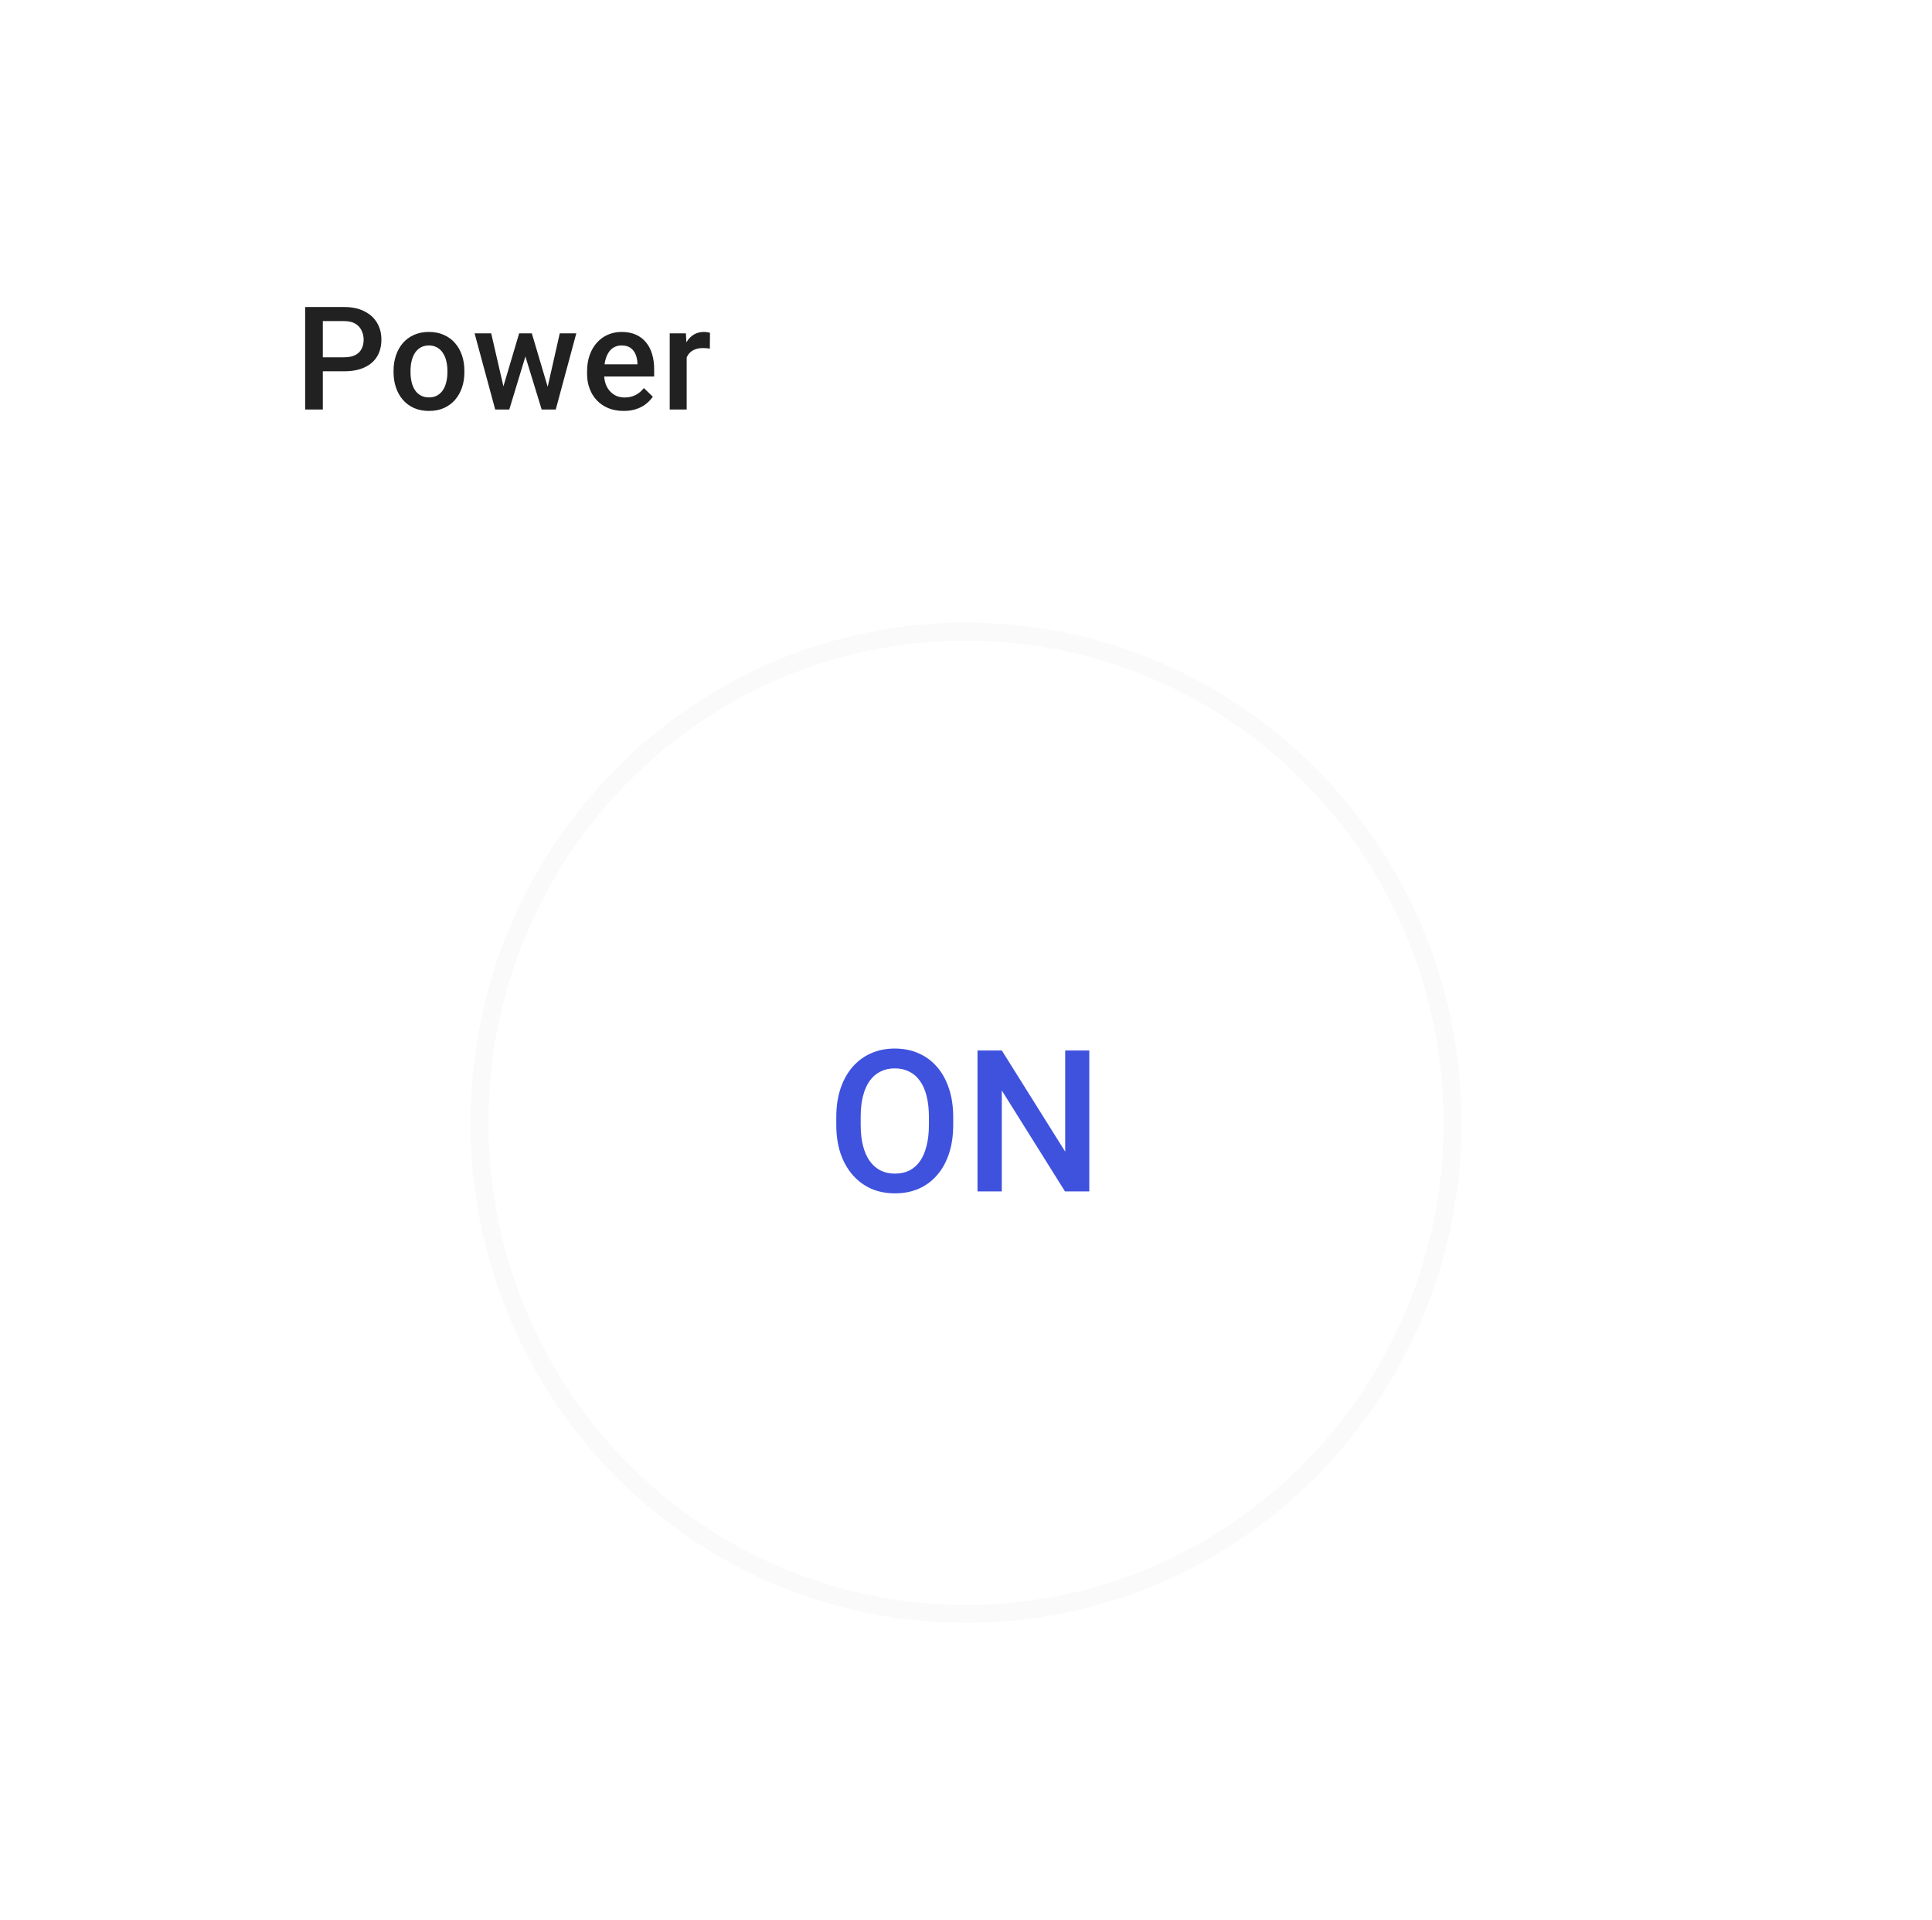 <svg width="160" height="159" viewBox="0 0 160 159" fill="none" xmlns="http://www.w3.org/2000/svg">
<g filter="url(#filter0_d_4488_88089)">
<rect x="6.5" y="3" width="147" height="147" rx="2.985" fill="white" shape-rendering="crispEdges"/>
<path d="M28.495 27.758H26.286V26.598H28.495C28.88 26.598 29.191 26.536 29.428 26.412C29.665 26.287 29.838 26.116 29.947 25.899C30.059 25.677 30.116 25.424 30.116 25.141C30.116 24.873 30.059 24.622 29.947 24.389C29.838 24.152 29.665 23.961 29.428 23.817C29.191 23.674 28.88 23.602 28.495 23.602H26.735V30.924H25.271V22.436H28.495C29.152 22.436 29.71 22.552 30.168 22.786C30.631 23.015 30.983 23.334 31.224 23.742C31.465 24.146 31.585 24.608 31.585 25.129C31.585 25.677 31.465 26.147 31.224 26.54C30.983 26.933 30.631 27.234 30.168 27.444C29.71 27.653 29.152 27.758 28.495 27.758ZM32.593 27.84V27.706C32.593 27.251 32.66 26.829 32.792 26.441C32.924 26.048 33.114 25.708 33.363 25.421C33.616 25.129 33.923 24.904 34.284 24.744C34.649 24.581 35.061 24.5 35.52 24.5C35.983 24.5 36.394 24.581 36.756 24.744C37.121 24.904 37.43 25.129 37.683 25.421C37.935 25.708 38.128 26.048 38.26 26.441C38.392 26.829 38.458 27.251 38.458 27.706V27.84C38.458 28.295 38.392 28.716 38.26 29.105C38.128 29.494 37.935 29.834 37.683 30.125C37.43 30.413 37.123 30.638 36.762 30.801C36.4 30.961 35.99 31.04 35.532 31.04C35.069 31.04 34.655 30.961 34.29 30.801C33.928 30.638 33.621 30.413 33.369 30.125C33.116 29.834 32.924 29.494 32.792 29.105C32.66 28.716 32.593 28.295 32.593 27.84ZM33.998 27.706V27.84C33.998 28.124 34.028 28.392 34.086 28.644C34.144 28.897 34.236 29.119 34.36 29.309C34.484 29.5 34.644 29.649 34.838 29.758C35.032 29.867 35.264 29.921 35.532 29.921C35.792 29.921 36.017 29.867 36.208 29.758C36.402 29.649 36.562 29.5 36.686 29.309C36.81 29.119 36.902 28.897 36.96 28.644C37.022 28.392 37.053 28.124 37.053 27.84V27.706C37.053 27.426 37.022 27.162 36.96 26.913C36.902 26.66 36.808 26.437 36.68 26.243C36.556 26.048 36.396 25.897 36.202 25.788C36.012 25.675 35.784 25.619 35.52 25.619C35.256 25.619 35.026 25.675 34.832 25.788C34.642 25.897 34.484 26.048 34.36 26.243C34.236 26.437 34.144 26.66 34.086 26.913C34.028 27.162 33.998 27.426 33.998 27.706ZM41.536 29.525L42.994 24.616H43.891L43.647 26.085L42.177 30.924H41.373L41.536 29.525ZM40.679 24.616L41.816 29.548L41.909 30.924H41.011L39.303 24.616H40.679ZM45.255 29.49L46.357 24.616H47.727L46.025 30.924H45.127L45.255 29.49ZM44.043 24.616L45.483 29.466L45.663 30.924H44.859L43.373 26.079L43.128 24.616H44.043ZM51.651 31.04C51.184 31.04 50.763 30.965 50.386 30.813C50.012 30.658 49.694 30.442 49.429 30.166C49.169 29.89 48.969 29.566 48.829 29.192C48.689 28.819 48.619 28.417 48.619 27.986V27.753C48.619 27.259 48.691 26.812 48.835 26.412C48.979 26.011 49.179 25.669 49.435 25.386C49.692 25.098 49.995 24.878 50.345 24.727C50.694 24.575 51.073 24.5 51.481 24.5C51.932 24.5 52.327 24.575 52.665 24.727C53.003 24.878 53.283 25.092 53.504 25.368C53.73 25.64 53.897 25.965 54.006 26.342C54.118 26.719 54.175 27.135 54.175 27.589V28.19H49.301V27.181H52.787V27.07C52.78 26.818 52.729 26.581 52.636 26.359C52.546 26.138 52.408 25.959 52.222 25.823C52.035 25.687 51.787 25.619 51.476 25.619C51.242 25.619 51.035 25.669 50.852 25.77C50.673 25.868 50.523 26.009 50.403 26.196C50.282 26.383 50.189 26.608 50.123 26.872C50.061 27.133 50.03 27.426 50.03 27.753V27.986C50.03 28.262 50.067 28.518 50.141 28.755C50.218 28.988 50.331 29.192 50.479 29.367C50.627 29.542 50.805 29.68 51.015 29.781C51.225 29.878 51.464 29.927 51.732 29.927C52.07 29.927 52.371 29.859 52.636 29.723C52.9 29.587 53.129 29.395 53.324 29.146L54.064 29.863C53.928 30.061 53.751 30.252 53.533 30.434C53.316 30.613 53.05 30.759 52.735 30.871C52.424 30.984 52.062 31.04 51.651 31.04ZM56.868 25.817V30.924H55.463V24.616H56.804L56.868 25.817ZM58.798 24.575L58.786 25.881C58.7 25.866 58.607 25.854 58.506 25.846C58.409 25.838 58.312 25.835 58.215 25.835C57.974 25.835 57.762 25.869 57.579 25.939C57.397 26.006 57.243 26.103 57.119 26.231C56.998 26.355 56.905 26.507 56.839 26.686C56.773 26.864 56.734 27.065 56.722 27.286L56.402 27.309C56.402 26.913 56.441 26.546 56.518 26.208C56.596 25.869 56.713 25.572 56.868 25.316C57.027 25.059 57.226 24.859 57.463 24.715C57.704 24.572 57.981 24.5 58.296 24.5C58.382 24.5 58.473 24.507 58.57 24.523C58.671 24.538 58.747 24.556 58.798 24.575Z" fill="black" fill-opacity="0.87"/>
<g filter="url(#filter1_i_4488_88089)">
<path d="M121.041 89.977C121.041 112.849 102.666 131.391 80 131.391C57.334 131.391 38.959 112.849 38.959 89.977C38.959 67.105 57.334 48.563 80 48.563C102.666 48.563 121.041 67.105 121.041 89.977Z" fill="white"/>
</g>
<path d="M120.295 89.977C120.295 112.444 102.248 130.645 80 130.645C57.752 130.645 39.706 112.444 39.706 89.977C39.706 67.511 57.752 49.31 80 49.31C102.248 49.31 120.295 67.511 120.295 89.977Z" stroke="#FAFAFA" stroke-width="1.492"/>
<path d="M78.941 89.509V90.15C78.941 91.032 78.826 91.823 78.596 92.523C78.366 93.223 78.037 93.819 77.61 94.31C77.188 94.802 76.68 95.179 76.087 95.441C75.494 95.697 74.837 95.825 74.115 95.825C73.399 95.825 72.744 95.697 72.151 95.441C71.564 95.179 71.053 94.802 70.62 94.31C70.187 93.819 69.851 93.223 69.61 92.523C69.375 91.823 69.258 91.032 69.258 90.15V89.509C69.258 88.627 69.375 87.839 69.61 87.144C69.845 86.444 70.177 85.848 70.604 85.357C71.037 84.86 71.547 84.483 72.135 84.227C72.728 83.965 73.383 83.834 74.099 83.834C74.82 83.834 75.478 83.965 76.071 84.227C76.664 84.483 77.174 84.86 77.602 85.357C78.029 85.848 78.358 86.444 78.588 87.144C78.823 87.839 78.941 88.627 78.941 89.509ZM76.929 90.15V89.493C76.929 88.841 76.865 88.266 76.736 87.769C76.613 87.267 76.429 86.848 76.183 86.511C75.943 86.169 75.646 85.913 75.293 85.742C74.941 85.565 74.543 85.477 74.099 85.477C73.656 85.477 73.26 85.565 72.913 85.742C72.565 85.913 72.269 86.169 72.023 86.511C71.783 86.848 71.598 87.267 71.47 87.769C71.342 88.266 71.278 88.841 71.278 89.493V90.15C71.278 90.802 71.342 91.379 71.47 91.882C71.598 92.384 71.785 92.809 72.031 93.156C72.282 93.498 72.582 93.757 72.929 93.934C73.276 94.105 73.672 94.19 74.115 94.19C74.564 94.19 74.962 94.105 75.309 93.934C75.657 93.757 75.951 93.498 76.191 93.156C76.432 92.809 76.613 92.384 76.736 91.882C76.865 91.379 76.929 90.802 76.929 90.15ZM90.211 83.994V95.665H88.199L82.965 87.305V95.665H80.953V83.994H82.965L88.215 92.371V83.994H90.211Z" fill="#3F52DD"/>
</g>
<defs>
<filter id="filter0_d_4488_88089" x="0.53" y="0.015" width="158.939" height="158.939" filterUnits="userSpaceOnUse" color-interpolation-filters="sRGB">
<feFlood flood-opacity="0" result="BackgroundImageFix"/>
<feColorMatrix in="SourceAlpha" type="matrix" values="0 0 0 0 0 0 0 0 0 0 0 0 0 0 0 0 0 0 127 0" result="hardAlpha"/>
<feOffset dy="2.985"/>
<feGaussianBlur stdDeviation="2.985"/>
<feComposite in2="hardAlpha" operator="out"/>
<feColorMatrix type="matrix" values="0 0 0 0 0 0 0 0 0 0 0 0 0 0 0 0 0 0 0.04 0"/>
<feBlend mode="normal" in2="BackgroundImageFix" result="effect1_dropShadow_4488_88089"/>
<feBlend mode="normal" in="SourceGraphic" in2="effect1_dropShadow_4488_88089" result="shape"/>
</filter>
<filter id="filter1_i_4488_88089" x="38.959" y="48.563" width="85.812" height="86.558" filterUnits="userSpaceOnUse" color-interpolation-filters="sRGB">
<feFlood flood-opacity="0" result="BackgroundImageFix"/>
<feBlend mode="normal" in="SourceGraphic" in2="BackgroundImageFix" result="shape"/>
<feColorMatrix in="SourceAlpha" type="matrix" values="0 0 0 0 0 0 0 0 0 0 0 0 0 0 0 0 0 0 127 0" result="hardAlpha"/>
<feOffset dx="3.731" dy="3.731"/>
<feGaussianBlur stdDeviation="2.985"/>
<feComposite in2="hardAlpha" operator="arithmetic" k2="-1" k3="1"/>
<feColorMatrix type="matrix" values="0 0 0 0 0 0 0 0 0 0 0 0 0 0 0 0 0 0 0.1 0"/>
<feBlend mode="normal" in2="shape" result="effect1_innerShadow_4488_88089"/>
</filter>
</defs>
</svg>
